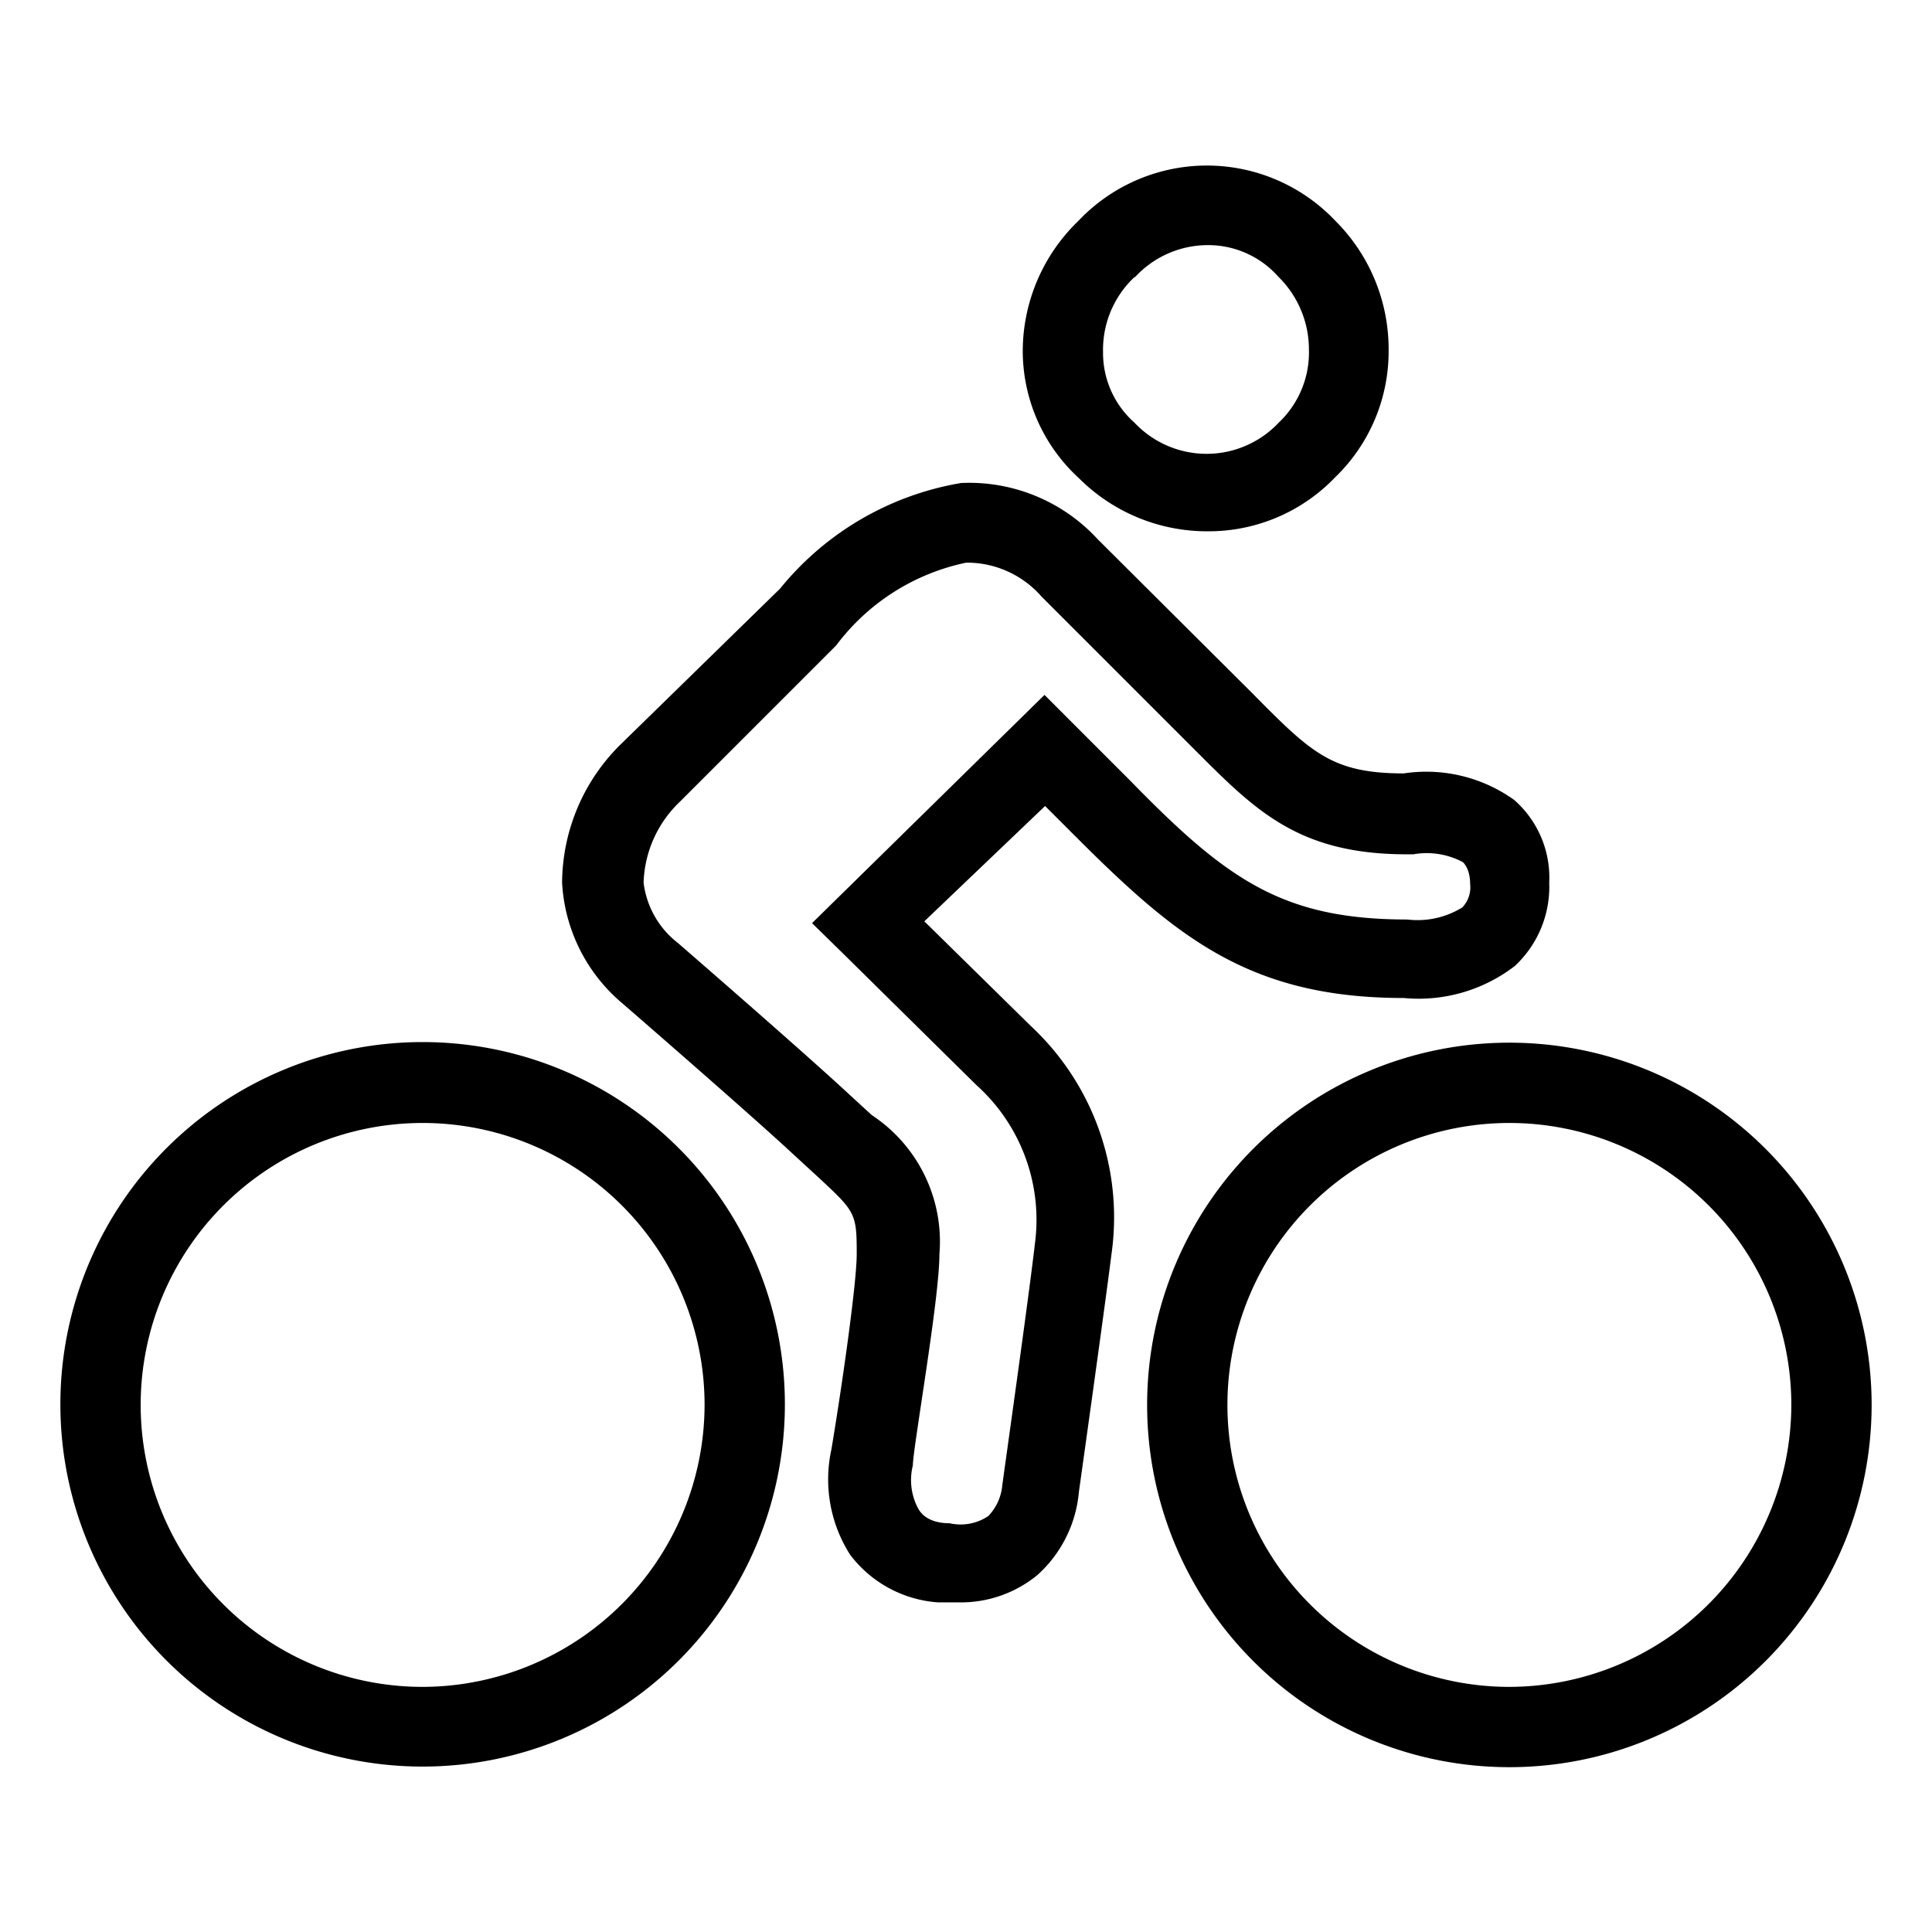 <svg xmlns="http://www.w3.org/2000/svg" viewBox="0 0 32 32">
  <title>icon-bike</title>
  <path d="M20,8.8a2.9,2.9,0,0,0,2.11-.89h0A2.9,2.9,0,0,0,23,5.79a3,3,0,0,0-.88-2.13,2.93,2.93,0,0,0-4.26,0,3,3,0,0,0-.92,2.14,2.86,2.86,0,0,0,.93,2.12A3,3,0,0,0,20,8.8Zm-1.2-4.21A1.64,1.64,0,0,1,20,4.06a1.55,1.55,0,0,1,1.17.52,1.69,1.69,0,0,1,.51,1.21A1.6,1.6,0,0,1,21.18,7a1.64,1.64,0,0,1-2.39,0,1.54,1.54,0,0,1-.52-1.17A1.65,1.65,0,0,1,18.79,4.59ZM15.31,15.26l2-1.91.48.48c1.68,1.68,2.89,2.7,5.46,2.7h0A2.61,2.61,0,0,0,25.09,16a1.79,1.79,0,0,0,.57-1.38,1.71,1.71,0,0,0-.58-1.37,2.5,2.5,0,0,0-1.83-.44c-1.2,0-1.54-.35-2.52-1.34L18.18,8.93A2.89,2.89,0,0,0,15.92,8a4.91,4.91,0,0,0-3,1.75L10.31,12.3a3.24,3.24,0,0,0-1,2.32,2.81,2.81,0,0,0,1,2s2.1,1.82,2.82,2.49l.37.34c.67.62.69.63.69,1.32,0,.49-.25,2.23-.42,3.24a2.32,2.32,0,0,0,.31,1.74,2,2,0,0,0,1.45.79l.33,0a2,2,0,0,0,1.32-.45,2.1,2.1,0,0,0,.69-1.38s.43-3.06.54-3.94A4.33,4.33,0,0,0,17.08,17Zm1.83,5.35c-.1.88-.53,3.91-.54,4a.84.84,0,0,1-.23.5.82.82,0,0,1-.64.12c-.38,0-.49-.19-.52-.24a1,1,0,0,1-.09-.72c0-.28.44-2.75.44-3.5a2.51,2.51,0,0,0-1.12-2.3l-.36-.33c-.74-.69-2.77-2.45-2.85-2.52a1.49,1.49,0,0,1-.57-1,1.93,1.93,0,0,1,.6-1.34l2.59-2.59A3.61,3.61,0,0,1,16,9.32h.07a1.64,1.64,0,0,1,1.18.56l2.54,2.54c1,1,1.71,1.73,3.51,1.73h.11a1.27,1.27,0,0,1,.82.13s.12.1.12.36a.48.48,0,0,1-.13.39,1.41,1.41,0,0,1-.91.2c-2.08,0-3-.67-4.6-2.31l-1.41-1.41-3.85,3.78.48.47,2.24,2.21A3,3,0,0,1,17.14,20.61ZM7,17.26a6,6,0,1,0,6,6A6,6,0,0,0,7,17.26ZM7,27.94a4.67,4.67,0,1,1,4.67-4.67A4.68,4.68,0,0,1,7,27.94ZM25,17.27a6,6,0,1,0,6,6A6,6,0,0,0,25,17.27Zm0,10.67a4.67,4.67,0,1,1,4.67-4.67A4.68,4.68,0,0,1,25,27.94Z"/>
</svg>
